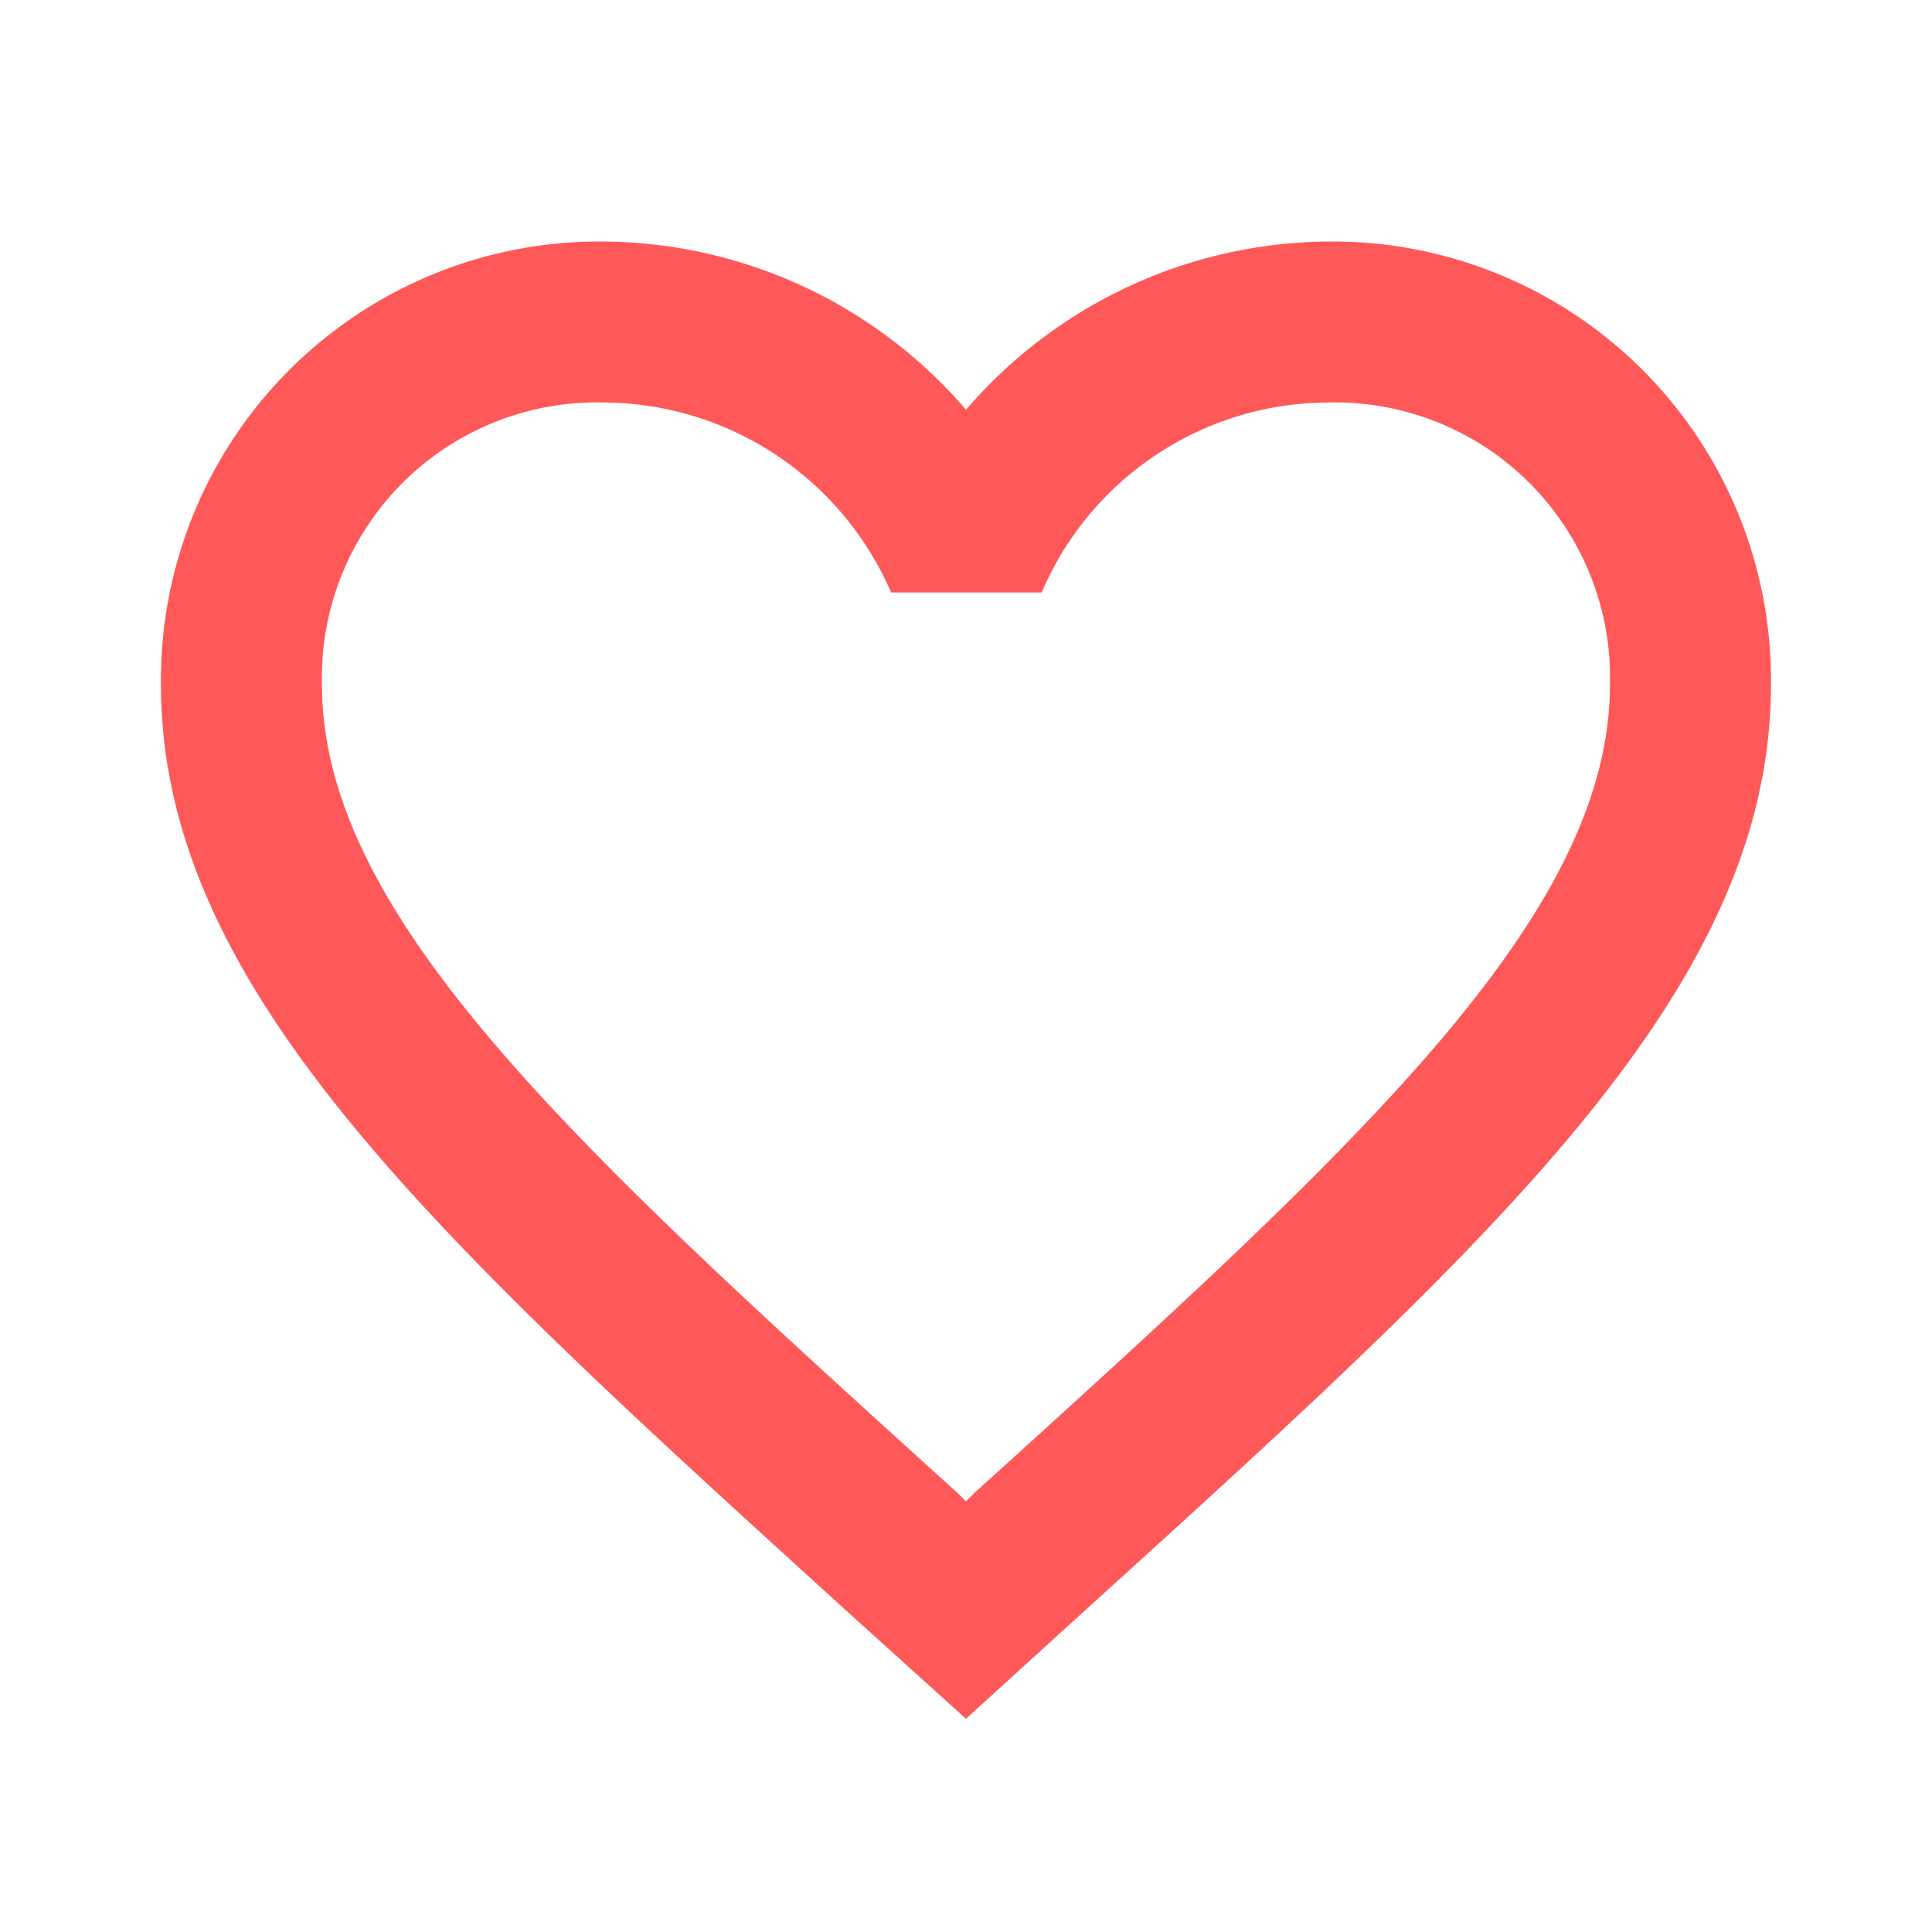 <svg id="favorite_border_black_18dp" xmlns="http://www.w3.org/2000/svg" width="27.389" height="27.389" viewBox="0 0 27.389 27.389">
  <path id="Path_12" data-name="Path 12" d="M0,0H27.389V27.389H0Z" fill="none"/>
  <path id="Path_13" data-name="Path 13" d="M18.548,3a6.834,6.834,0,0,0-5.135,2.385A6.834,6.834,0,0,0,8.277,3,6.216,6.216,0,0,0,2,9.277c0,4.314,3.88,7.829,9.757,13.17l1.655,1.495,1.655-1.506c5.877-5.329,9.757-8.844,9.757-13.158A6.216,6.216,0,0,0,18.548,3ZM13.526,20.746l-.114.114-.114-.114C7.866,15.827,4.282,12.575,4.282,9.277A3.9,3.9,0,0,1,8.277,5.282a4.462,4.462,0,0,1,4.074,2.693h2.134a4.433,4.433,0,0,1,4.063-2.693,3.9,3.9,0,0,1,3.994,3.994C22.542,12.575,18.958,15.827,13.526,20.746Z" transform="translate(0.282 0.424)" fill="#ff5858"/>
</svg>
